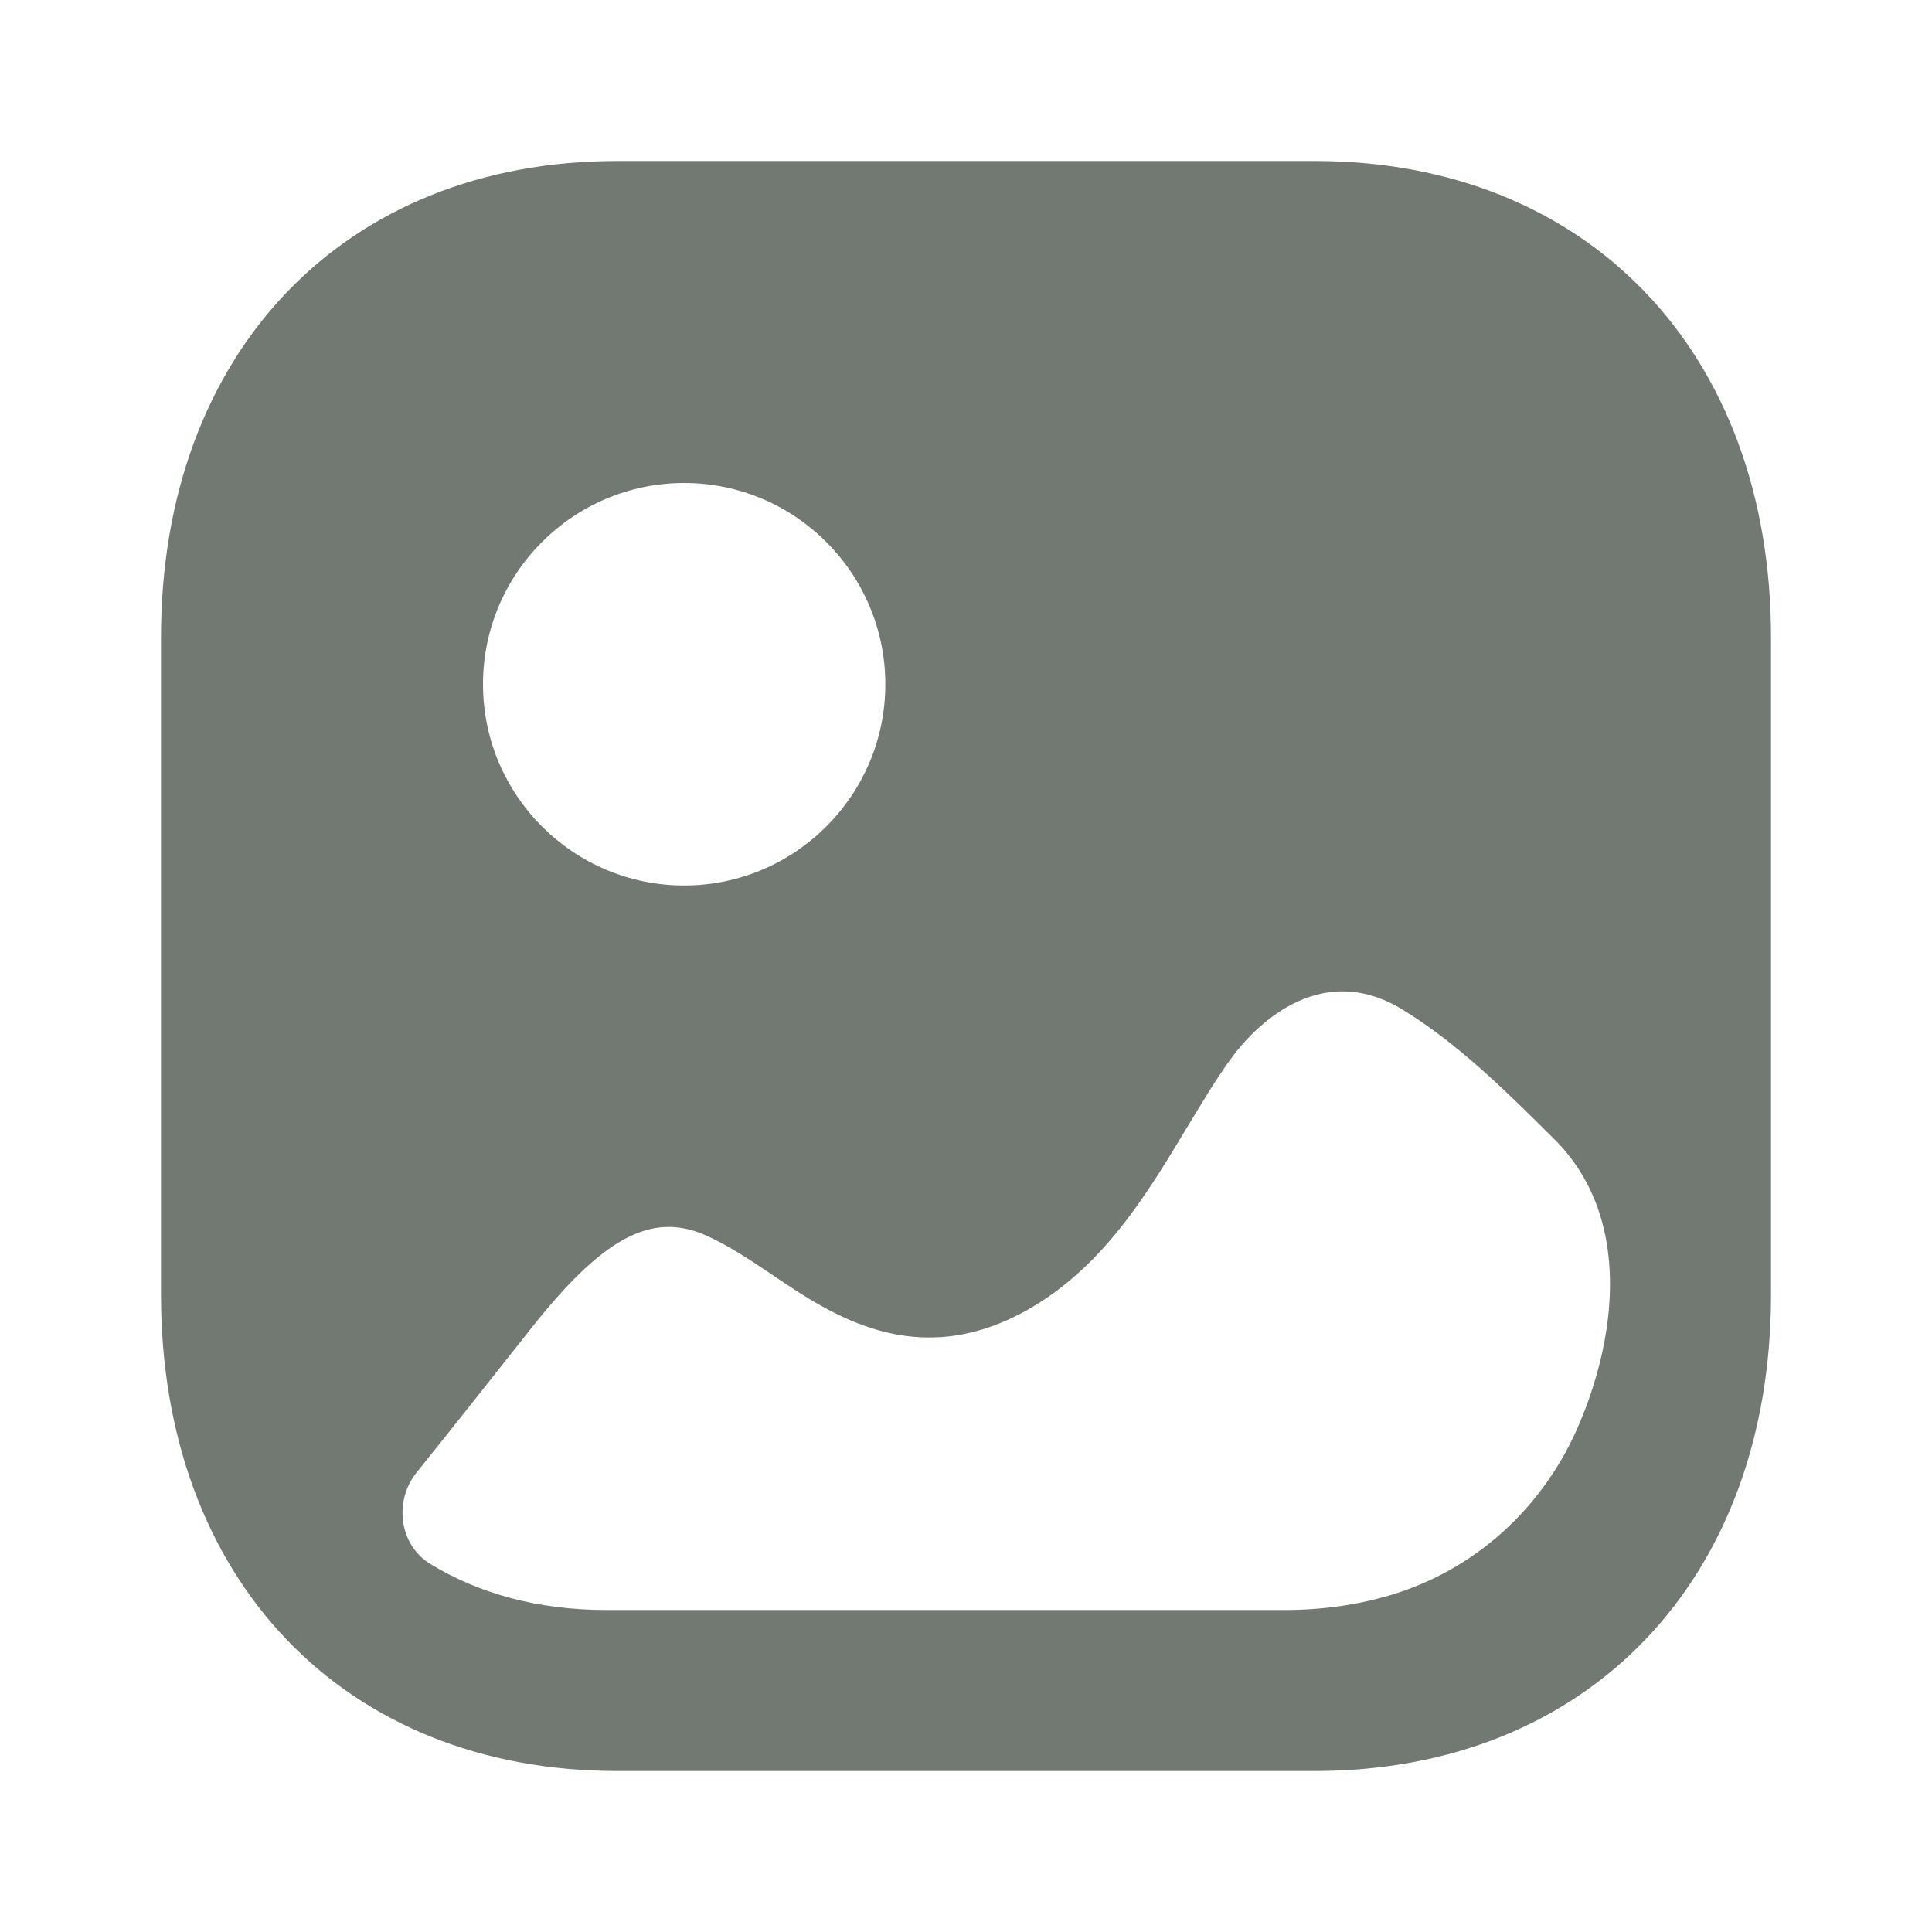 <svg width="36" height="36" viewBox="0 0 36 36" fill="none" xmlns="http://www.w3.org/2000/svg">
<path d="M24.501 3C29.585 3 33 6.567 33 11.875V24.125C33 29.433 29.585 33 24.499 33H11.499C6.415 33 3 29.433 3 24.125V11.875C3 6.567 6.415 3 11.499 3H24.501ZM26.155 18.825C24.547 17.822 23.306 19.231 22.971 19.681C22.648 20.116 22.37 20.596 22.078 21.076C21.363 22.26 20.544 23.625 19.126 24.419C17.066 25.56 15.501 24.509 14.376 23.745C13.954 23.46 13.543 23.19 13.135 23.011C12.127 22.576 11.221 23.071 9.875 24.78C9.169 25.673 8.469 26.559 7.76 27.441C7.337 27.969 7.438 28.783 8.009 29.136C8.922 29.698 10.035 30 11.293 30H23.935C24.648 30 25.363 29.902 26.045 29.68C27.58 29.178 28.799 28.029 29.436 26.512C29.973 25.237 30.233 23.689 29.731 22.401C29.564 21.974 29.313 21.576 28.962 21.226C28.04 20.311 27.179 19.457 26.155 18.825ZM12.748 9C10.68 9 9 10.683 9 12.75C9 14.817 10.68 16.5 12.748 16.5C14.815 16.5 16.497 14.817 16.497 12.75C16.497 10.683 14.815 9 12.748 9Z" fill="#717972"/>
</svg>
